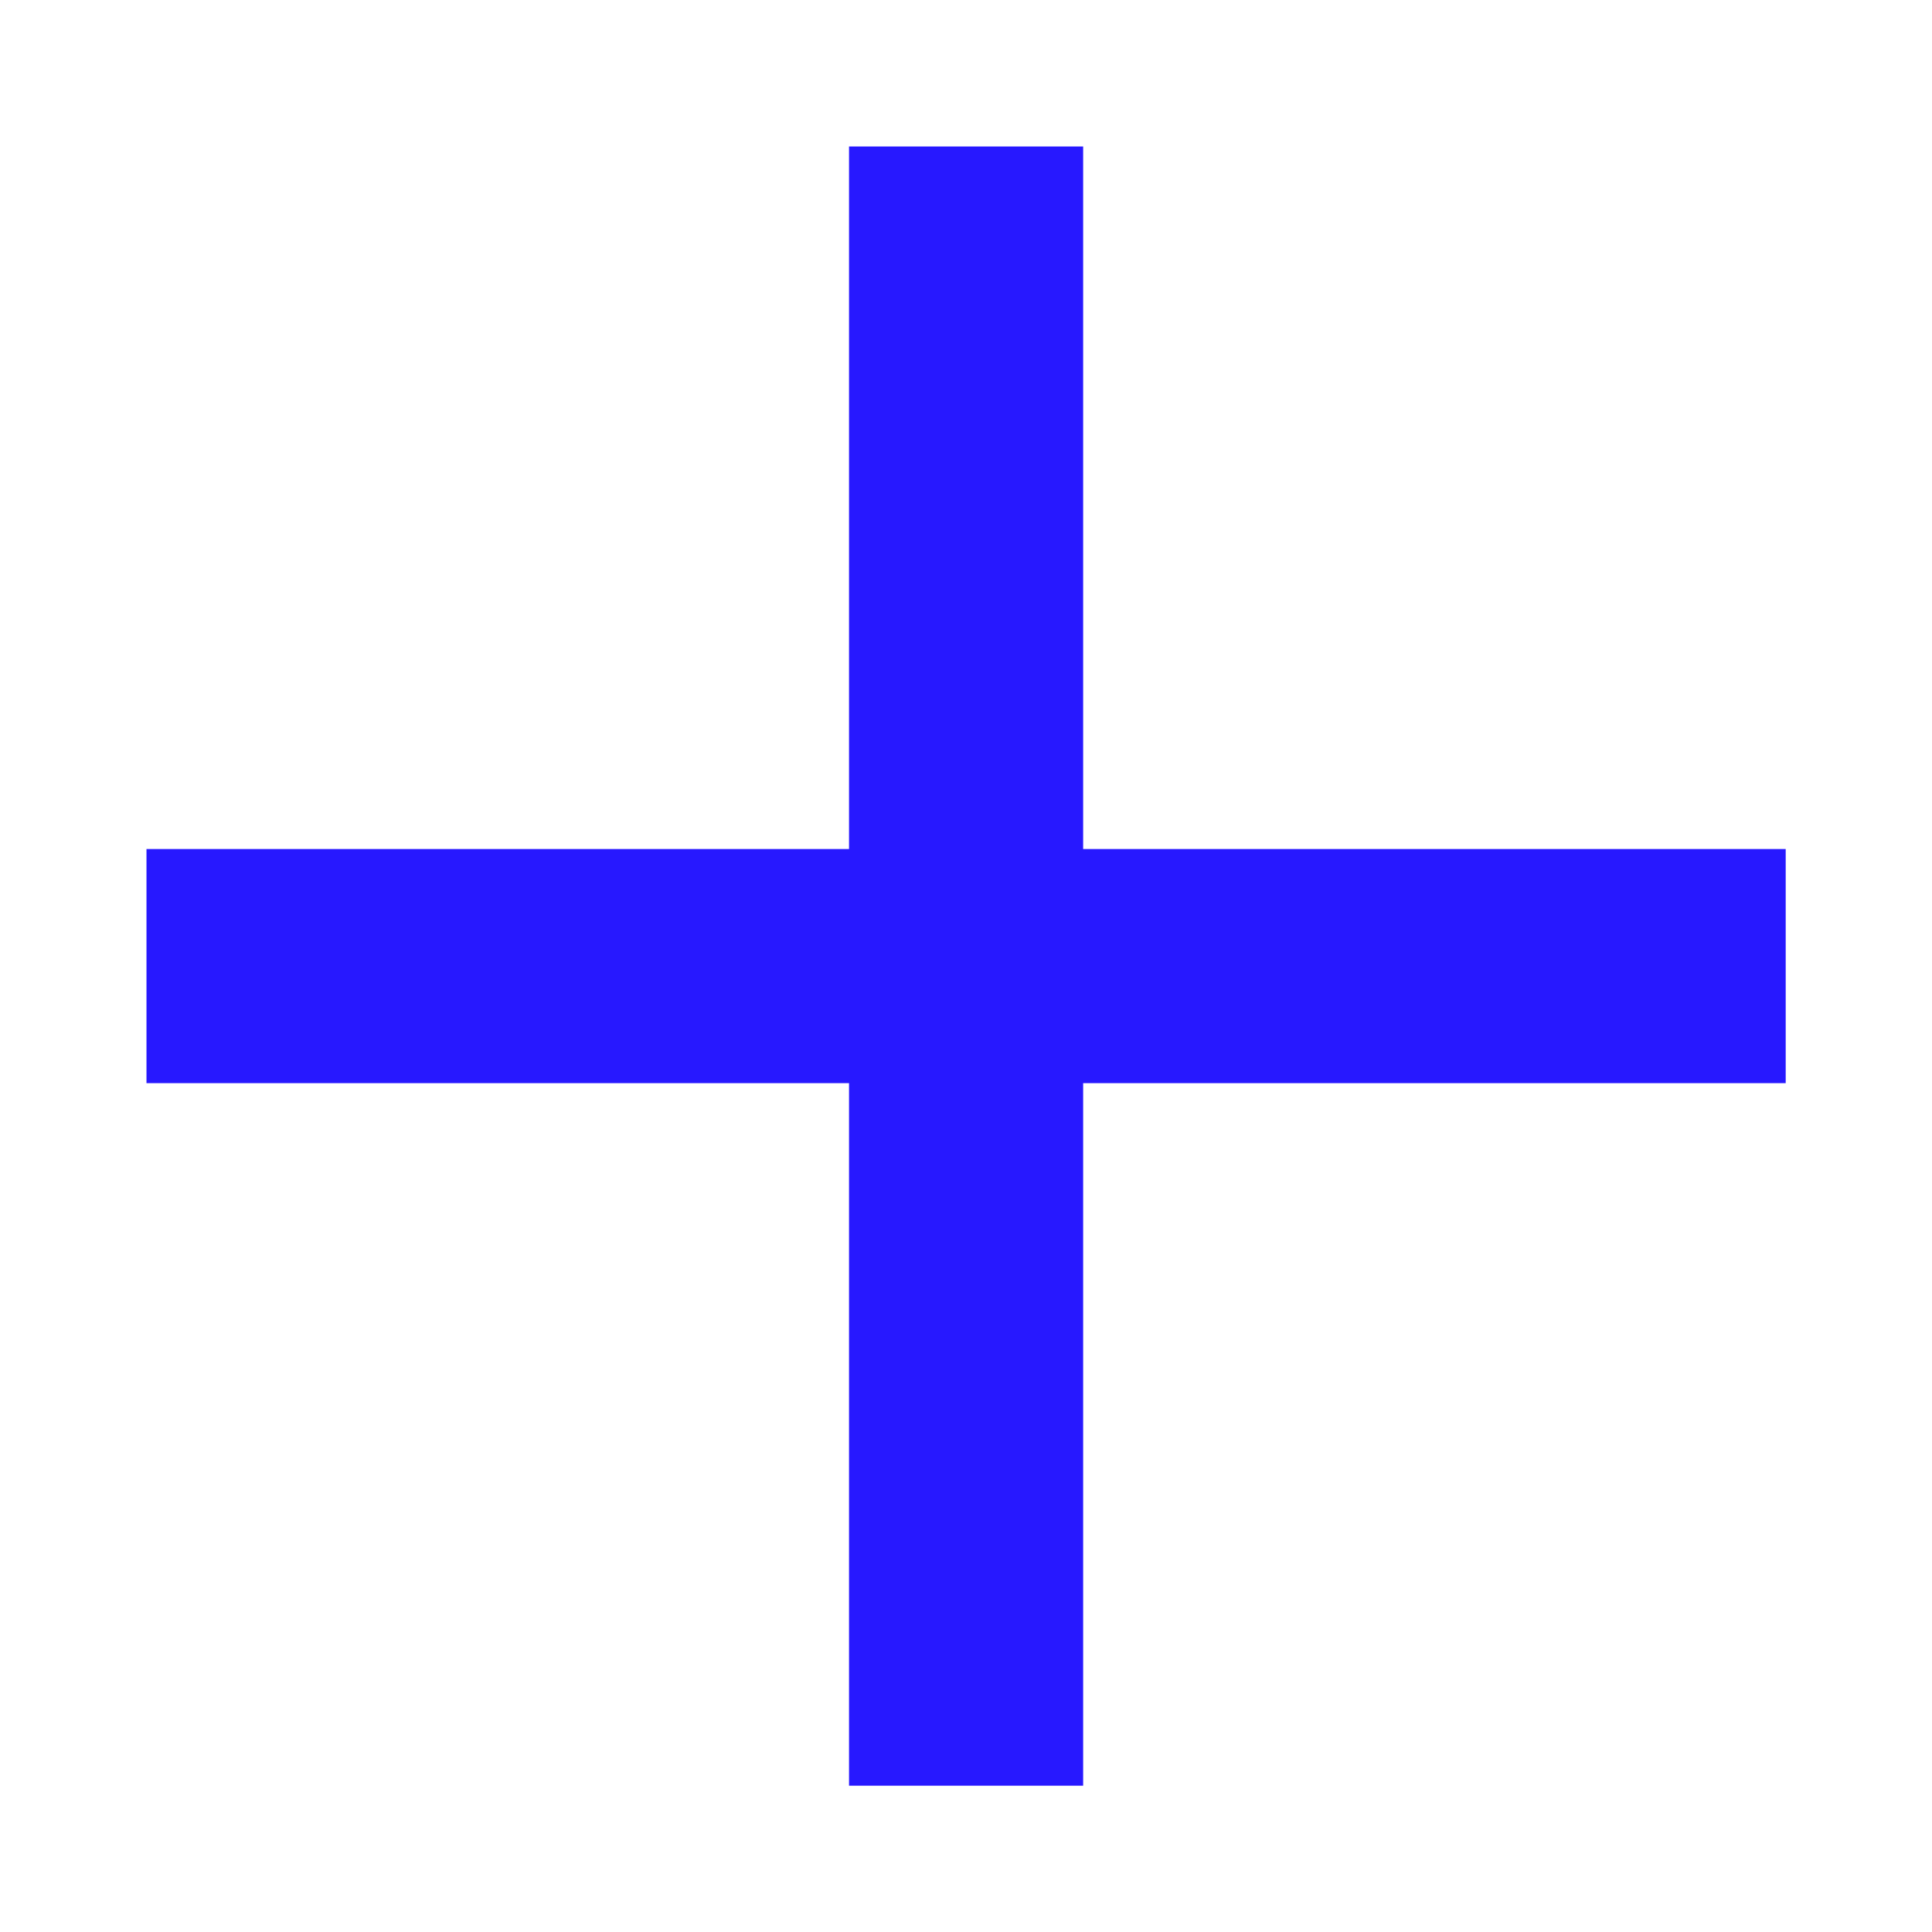 <svg width="11" height="11" viewBox="0 0 11 11" fill="none" xmlns="http://www.w3.org/2000/svg">
<path d="M4.834 6.167H0.834V4.834H4.834V0.834H6.167V4.834H10.167V6.167H6.167V10.167H4.834V6.167Z" fill="#2718FF"/>
</svg>
